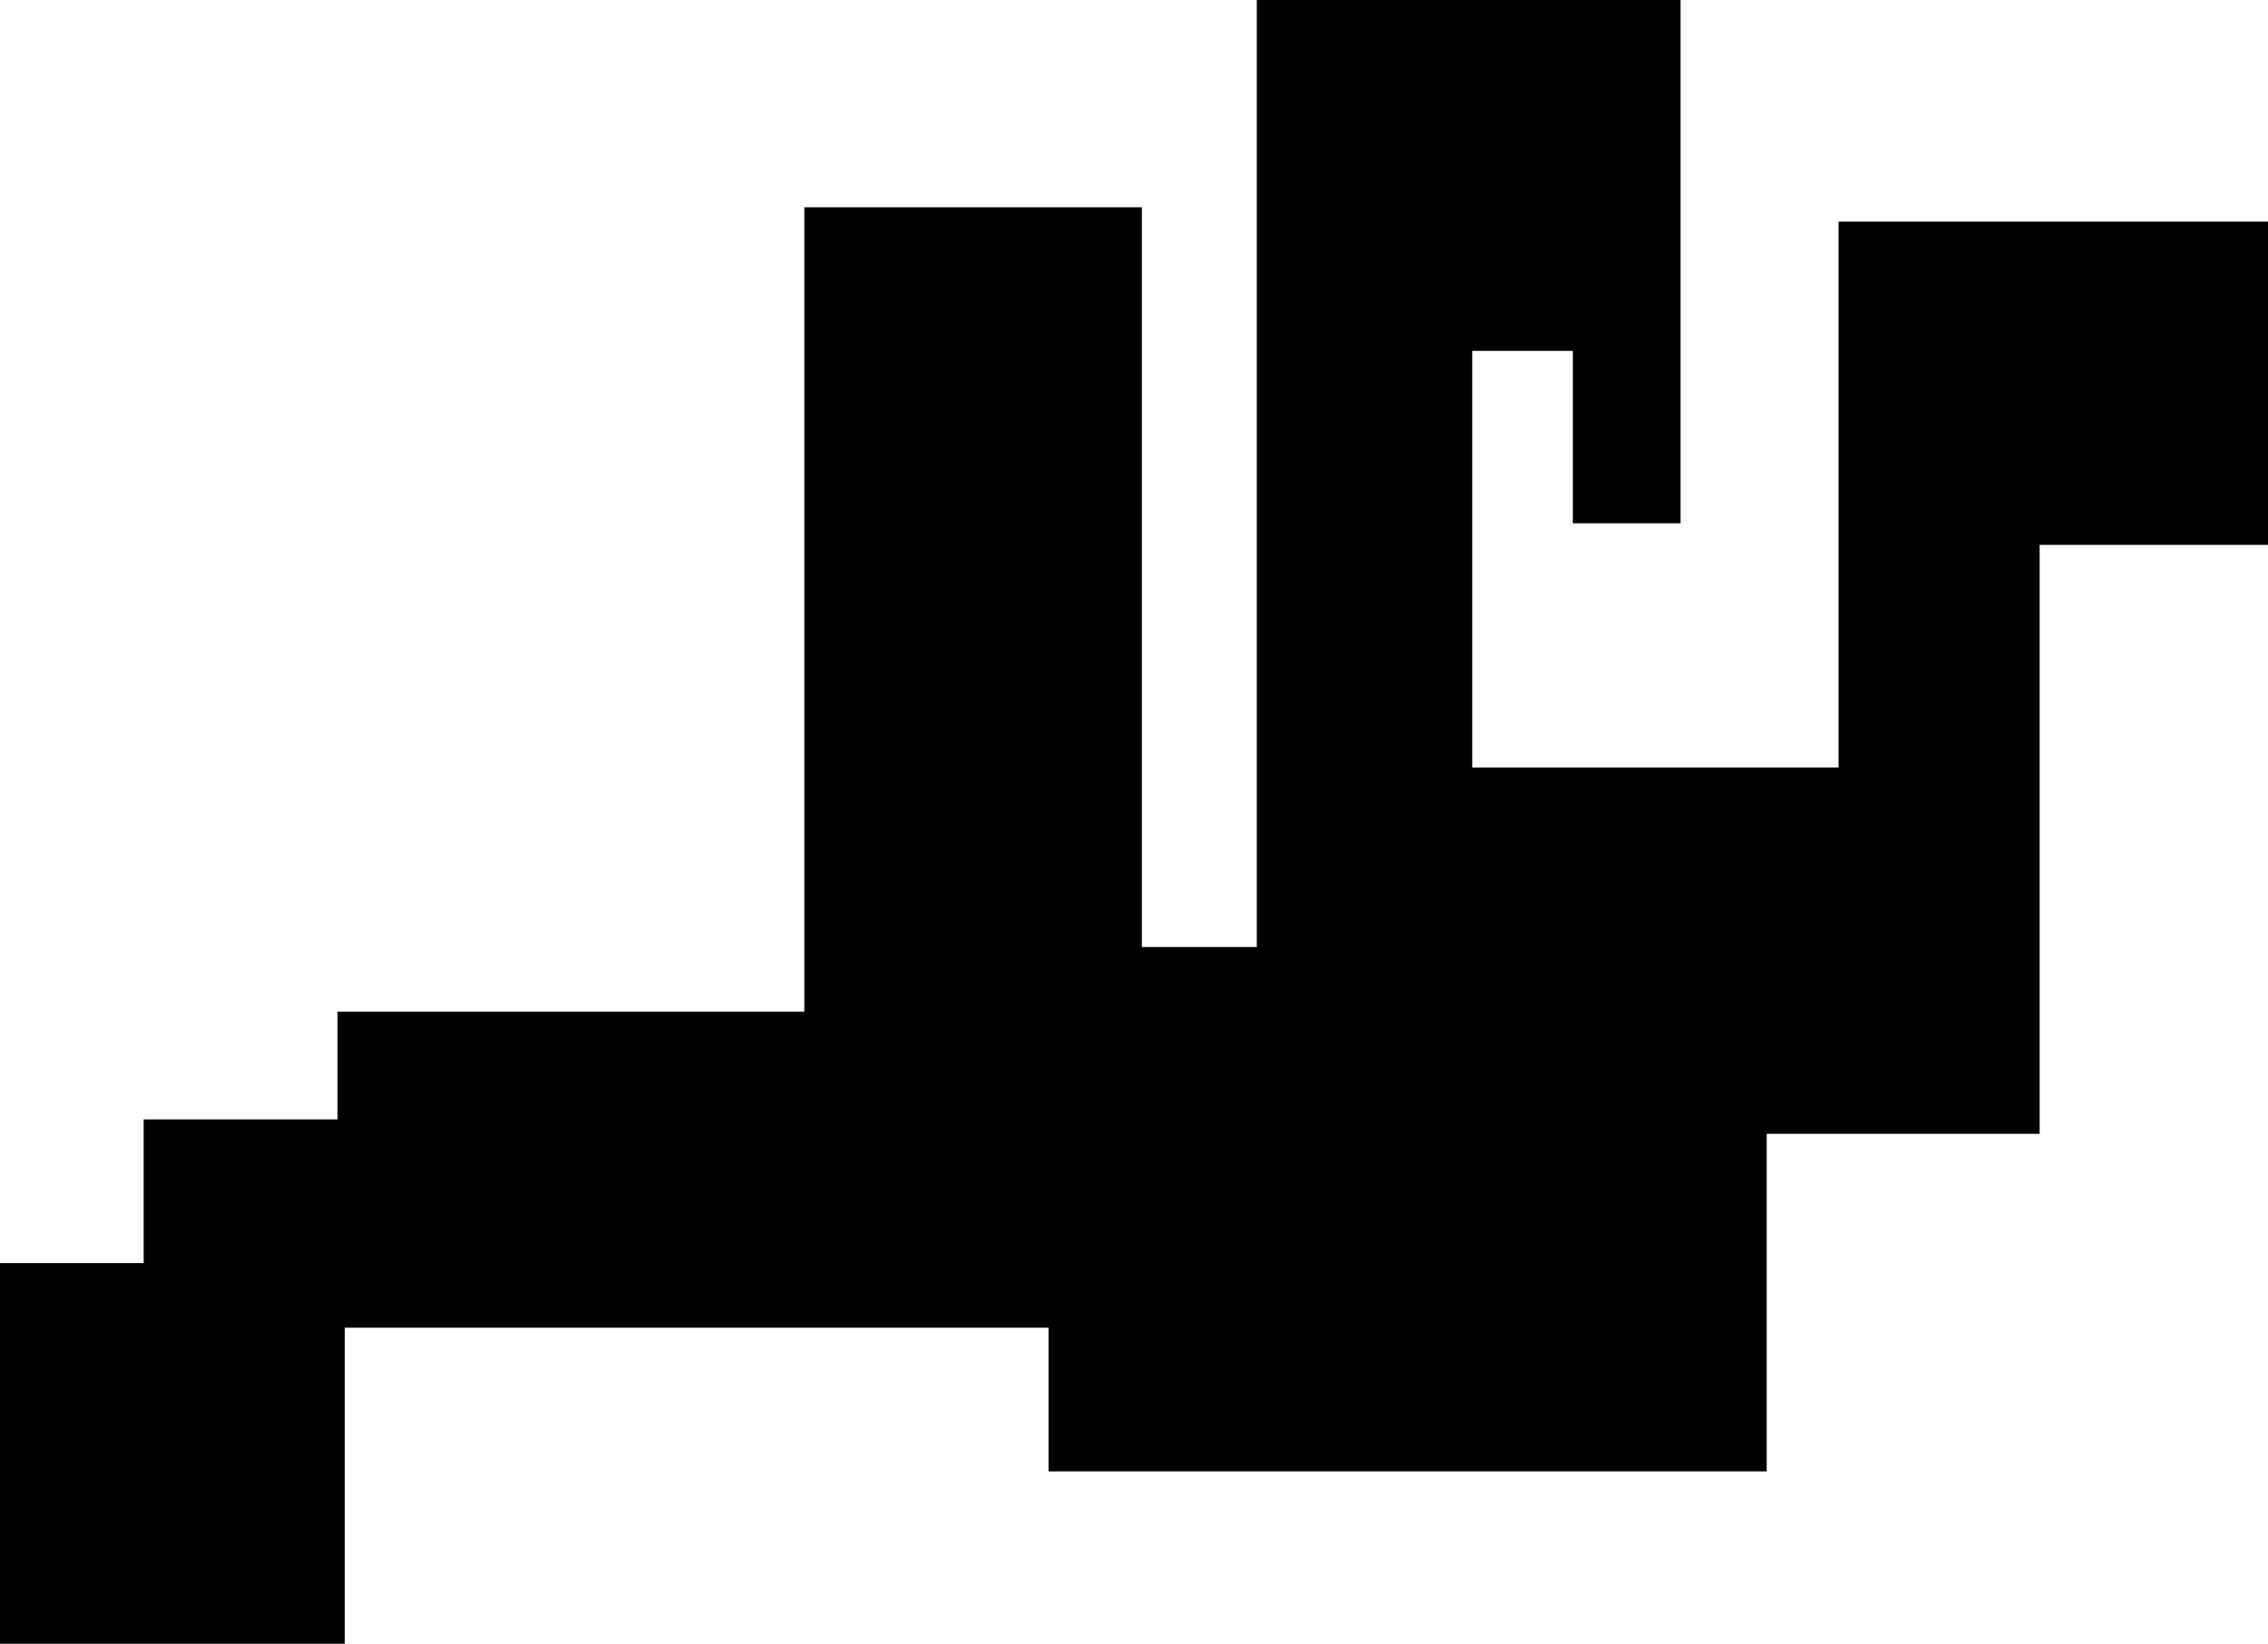 <?xml version="1.0" encoding="UTF-8" standalone="no"?>
<!-- Created with Inkscape (http://www.inkscape.org/) -->

<svg
   width="18.19mm"
   height="13.182mm"
   viewBox="0 0 18.19 13.182"
   version="1.1"
   id="svg1786"
   inkscape:version="1.2.2 (b0a84865, 2022-12-01)"
   sodipodi:docname="platine5.svg"
   xmlns:inkscape="http://www.inkscape.org/namespaces/inkscape"
   xmlns:sodipodi="http://sodipodi.sourceforge.net/DTD/sodipodi-0.dtd"
   xmlns="http://www.w3.org/2000/svg"
   xmlns:svg="http://www.w3.org/2000/svg">
  <sodipodi:namedview
     id="namedview1788"
     pagecolor="#ffffff"
     bordercolor="#000000"
     borderopacity="0.25"
     inkscape:showpageshadow="2"
     inkscape:pageopacity="0.0"
     inkscape:pagecheckerboard="0"
     inkscape:deskcolor="#d1d1d1"
     inkscape:document-units="mm"
     showgrid="false"
     inkscape:zoom="0.78127806"
     inkscape:cx="182.39345"
     inkscape:cy="15.999425"
     inkscape:window-width="1387"
     inkscape:window-height="847"
     inkscape:window-x="0"
     inkscape:window-y="25"
     inkscape:window-maximized="0"
     inkscape:current-layer="layer1" />
  <defs
     id="defs1783" />
  <g
     inkscape:label="Ebene 1"
     inkscape:groupmode="layer"
     id="layer1"
     transform="translate(-56.943,-144.449)">
    <g
       id="g1231"
       transform="matrix(0.353,0,0,-0.353,56.943,157.631)">
      <path
         d="m 0,0 v 8.648 h 3.264 v 3.264 h 4.405 v 2.447 h 10.606 v 18.275 h 7.669 V 15.828 h 2.611 v 21.538 h 9.627 V 25.455 h -2.447 v 3.916 H 33.45 v -9.464 h 8.322 v 12.401 h 9.79 V 24.965 H 46.341 V 11.585 H 40.14 V 3.916 H 23.823 V 7.18 H 7.832 V 0 Z"
         style="fill:#000000;fill-opacity:1;fill-rule:nonzero;stroke:none"
         id="path1233" />
    </g>
  </g>
</svg>
